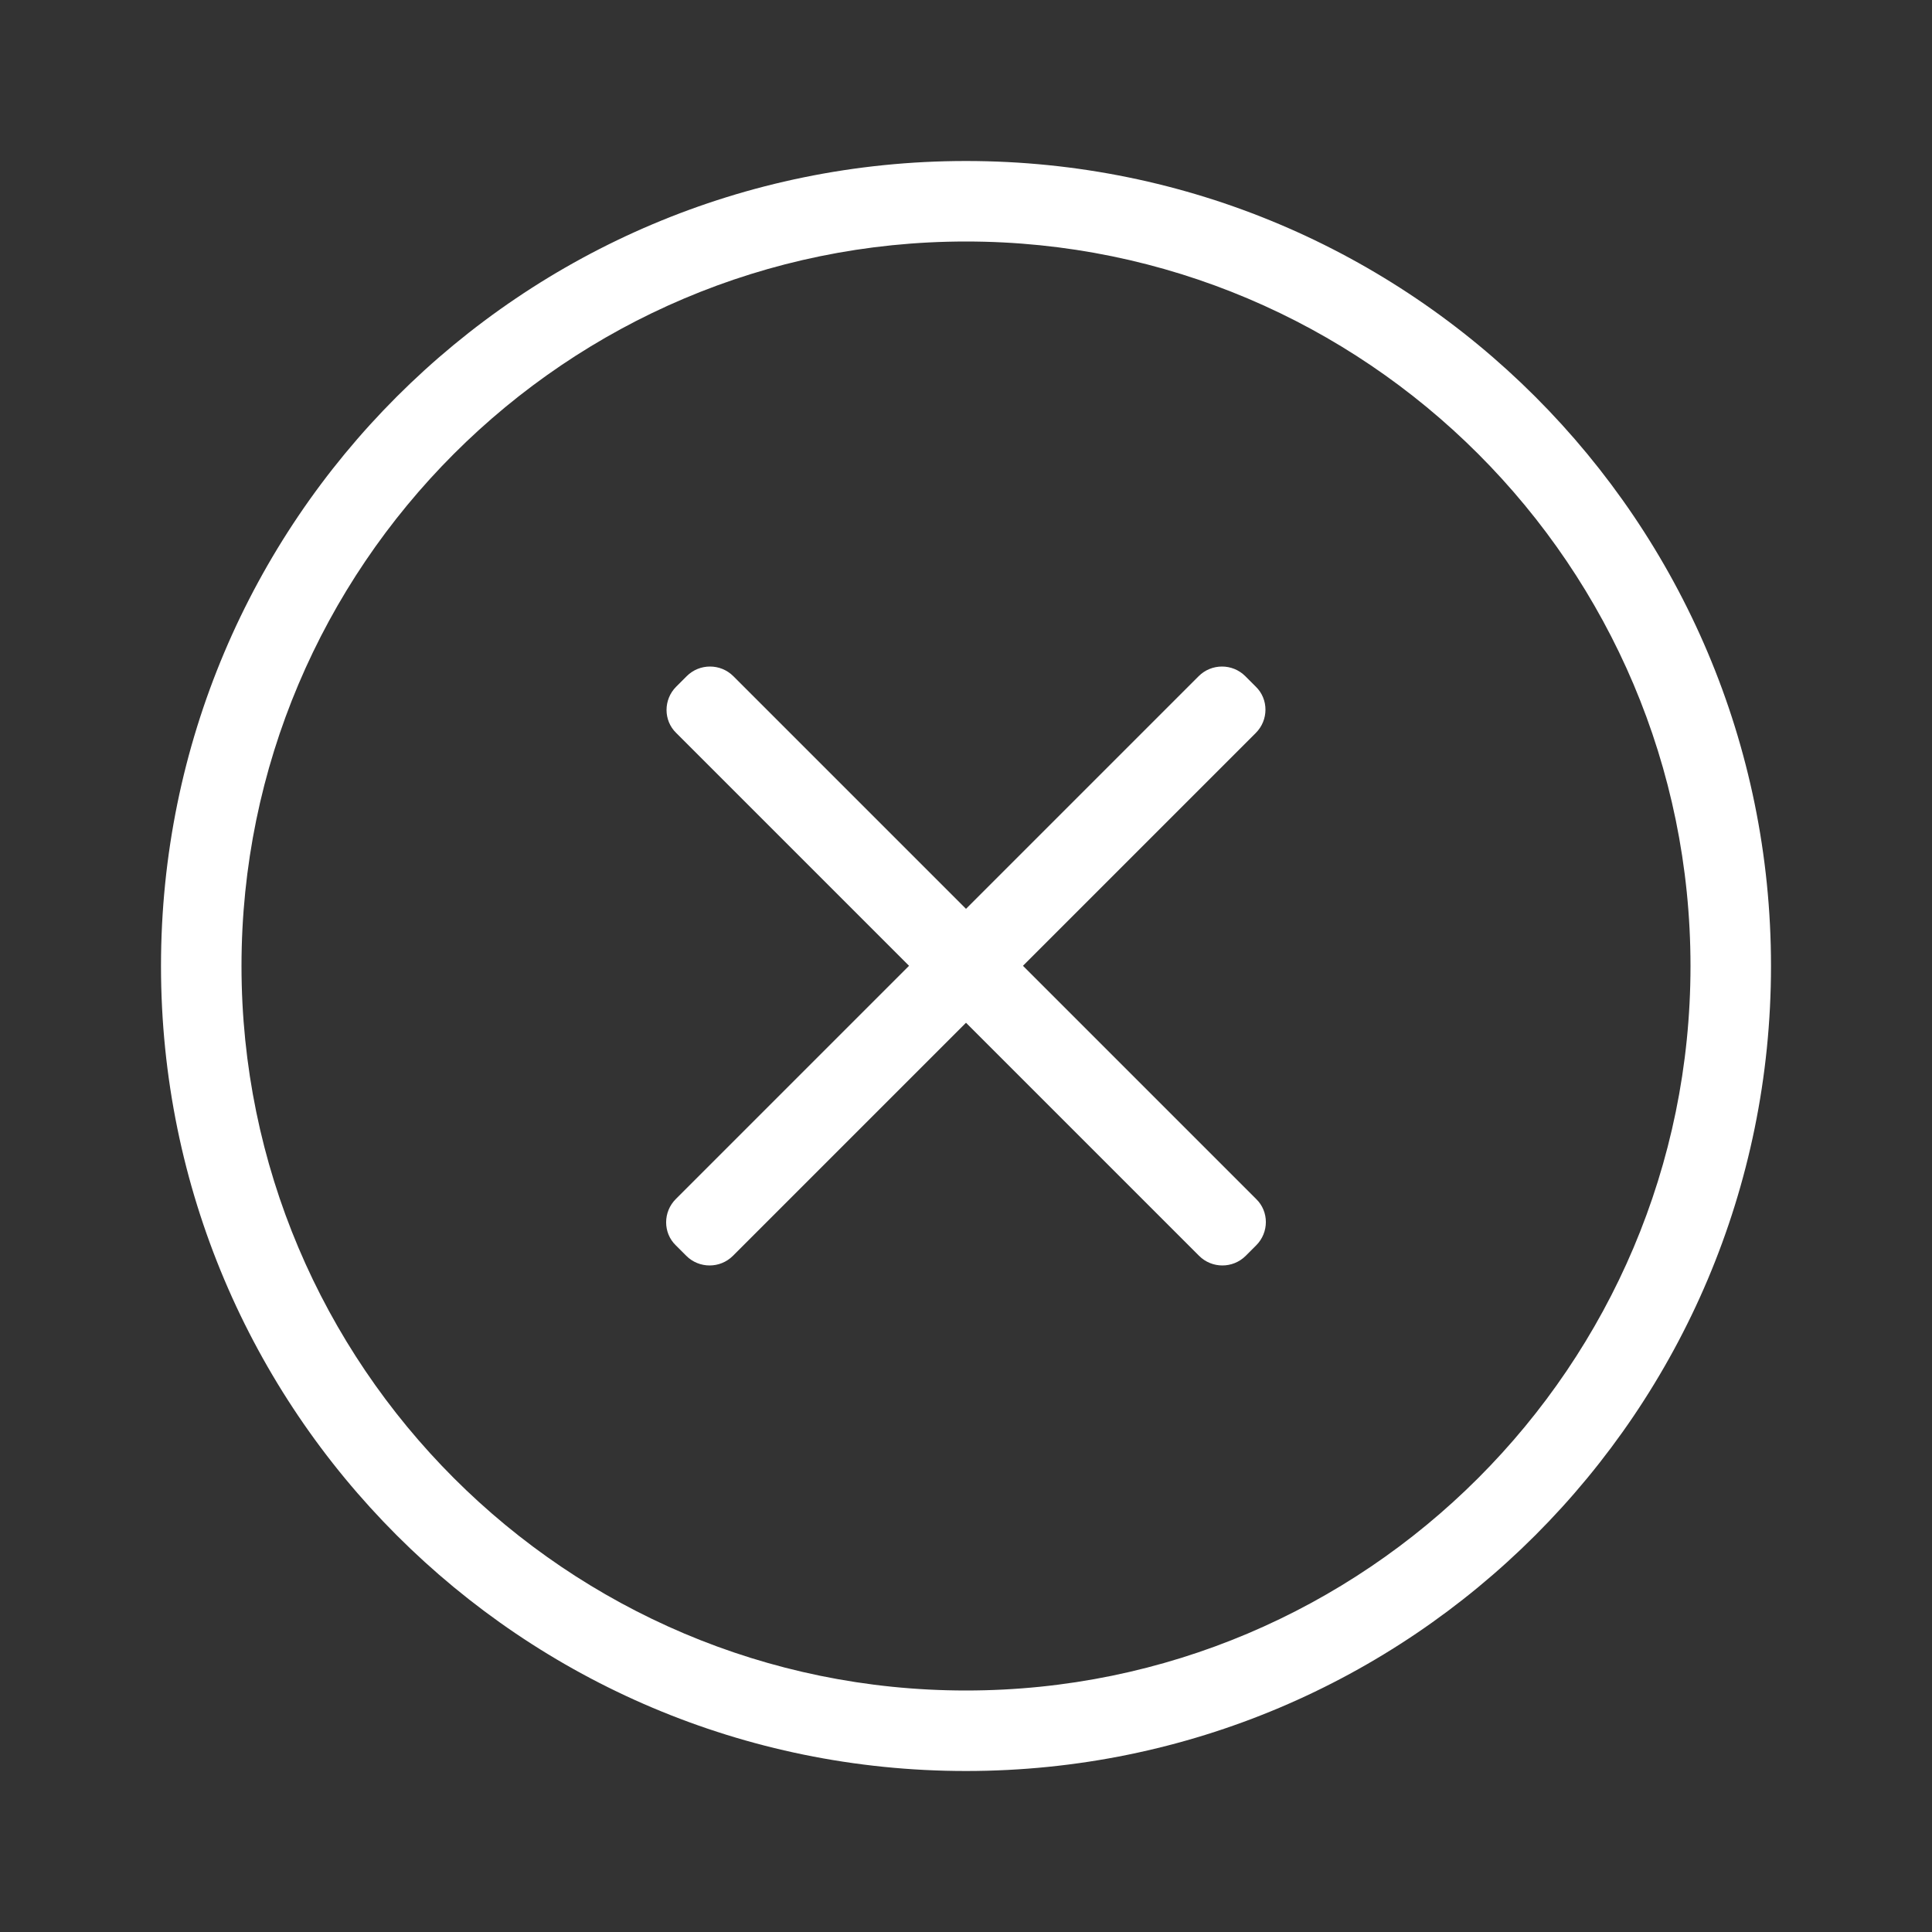 <?xml version="1.0" encoding="UTF-8"?><svg id="Layer_4" xmlns="http://www.w3.org/2000/svg" viewBox="0 0 48 48"><rect x="0" y="0" width="48" height="48" fill="#333333" stroke="none"/><defs><style>.cls-1{fill:#fff;}</style></defs><path class="cls-1" d="M17.64,16.56c-.21,0-.42.08-.58.24l-.26.26c-.32.32-.32.84,0,1.15l12.99,12.99c.16.16.37.24.58.24s.42-.08.58-.24l.26-.26c.32-.32.32-.84,0-1.15l-12.99-12.99c-.16-.16-.37-.24-.58-.24h0Z"/><path class="cls-1" d="M30.36,16.56c-.21,0-.42.08-.58.24l-12.99,12.99c-.32.32-.32.84,0,1.15l.26.26c.16.16.37.24.58.24s.42-.08.58-.24l12.99-12.99c.32-.32.32-.84,0-1.15l-.26-.26c-.16-.16-.37-.24-.58-.24h0Z"/><path class="cls-1" d="M24,6c9.93,0,18,8.07,18,18s-8.07,18-18,18S6,33.93,6,24,14.07,6,24,6M24,4C12.95,4,4,12.95,4,24s8.95,20,20,20,20-8.95,20-20S35.05,4,24,4h0Z"/></svg>